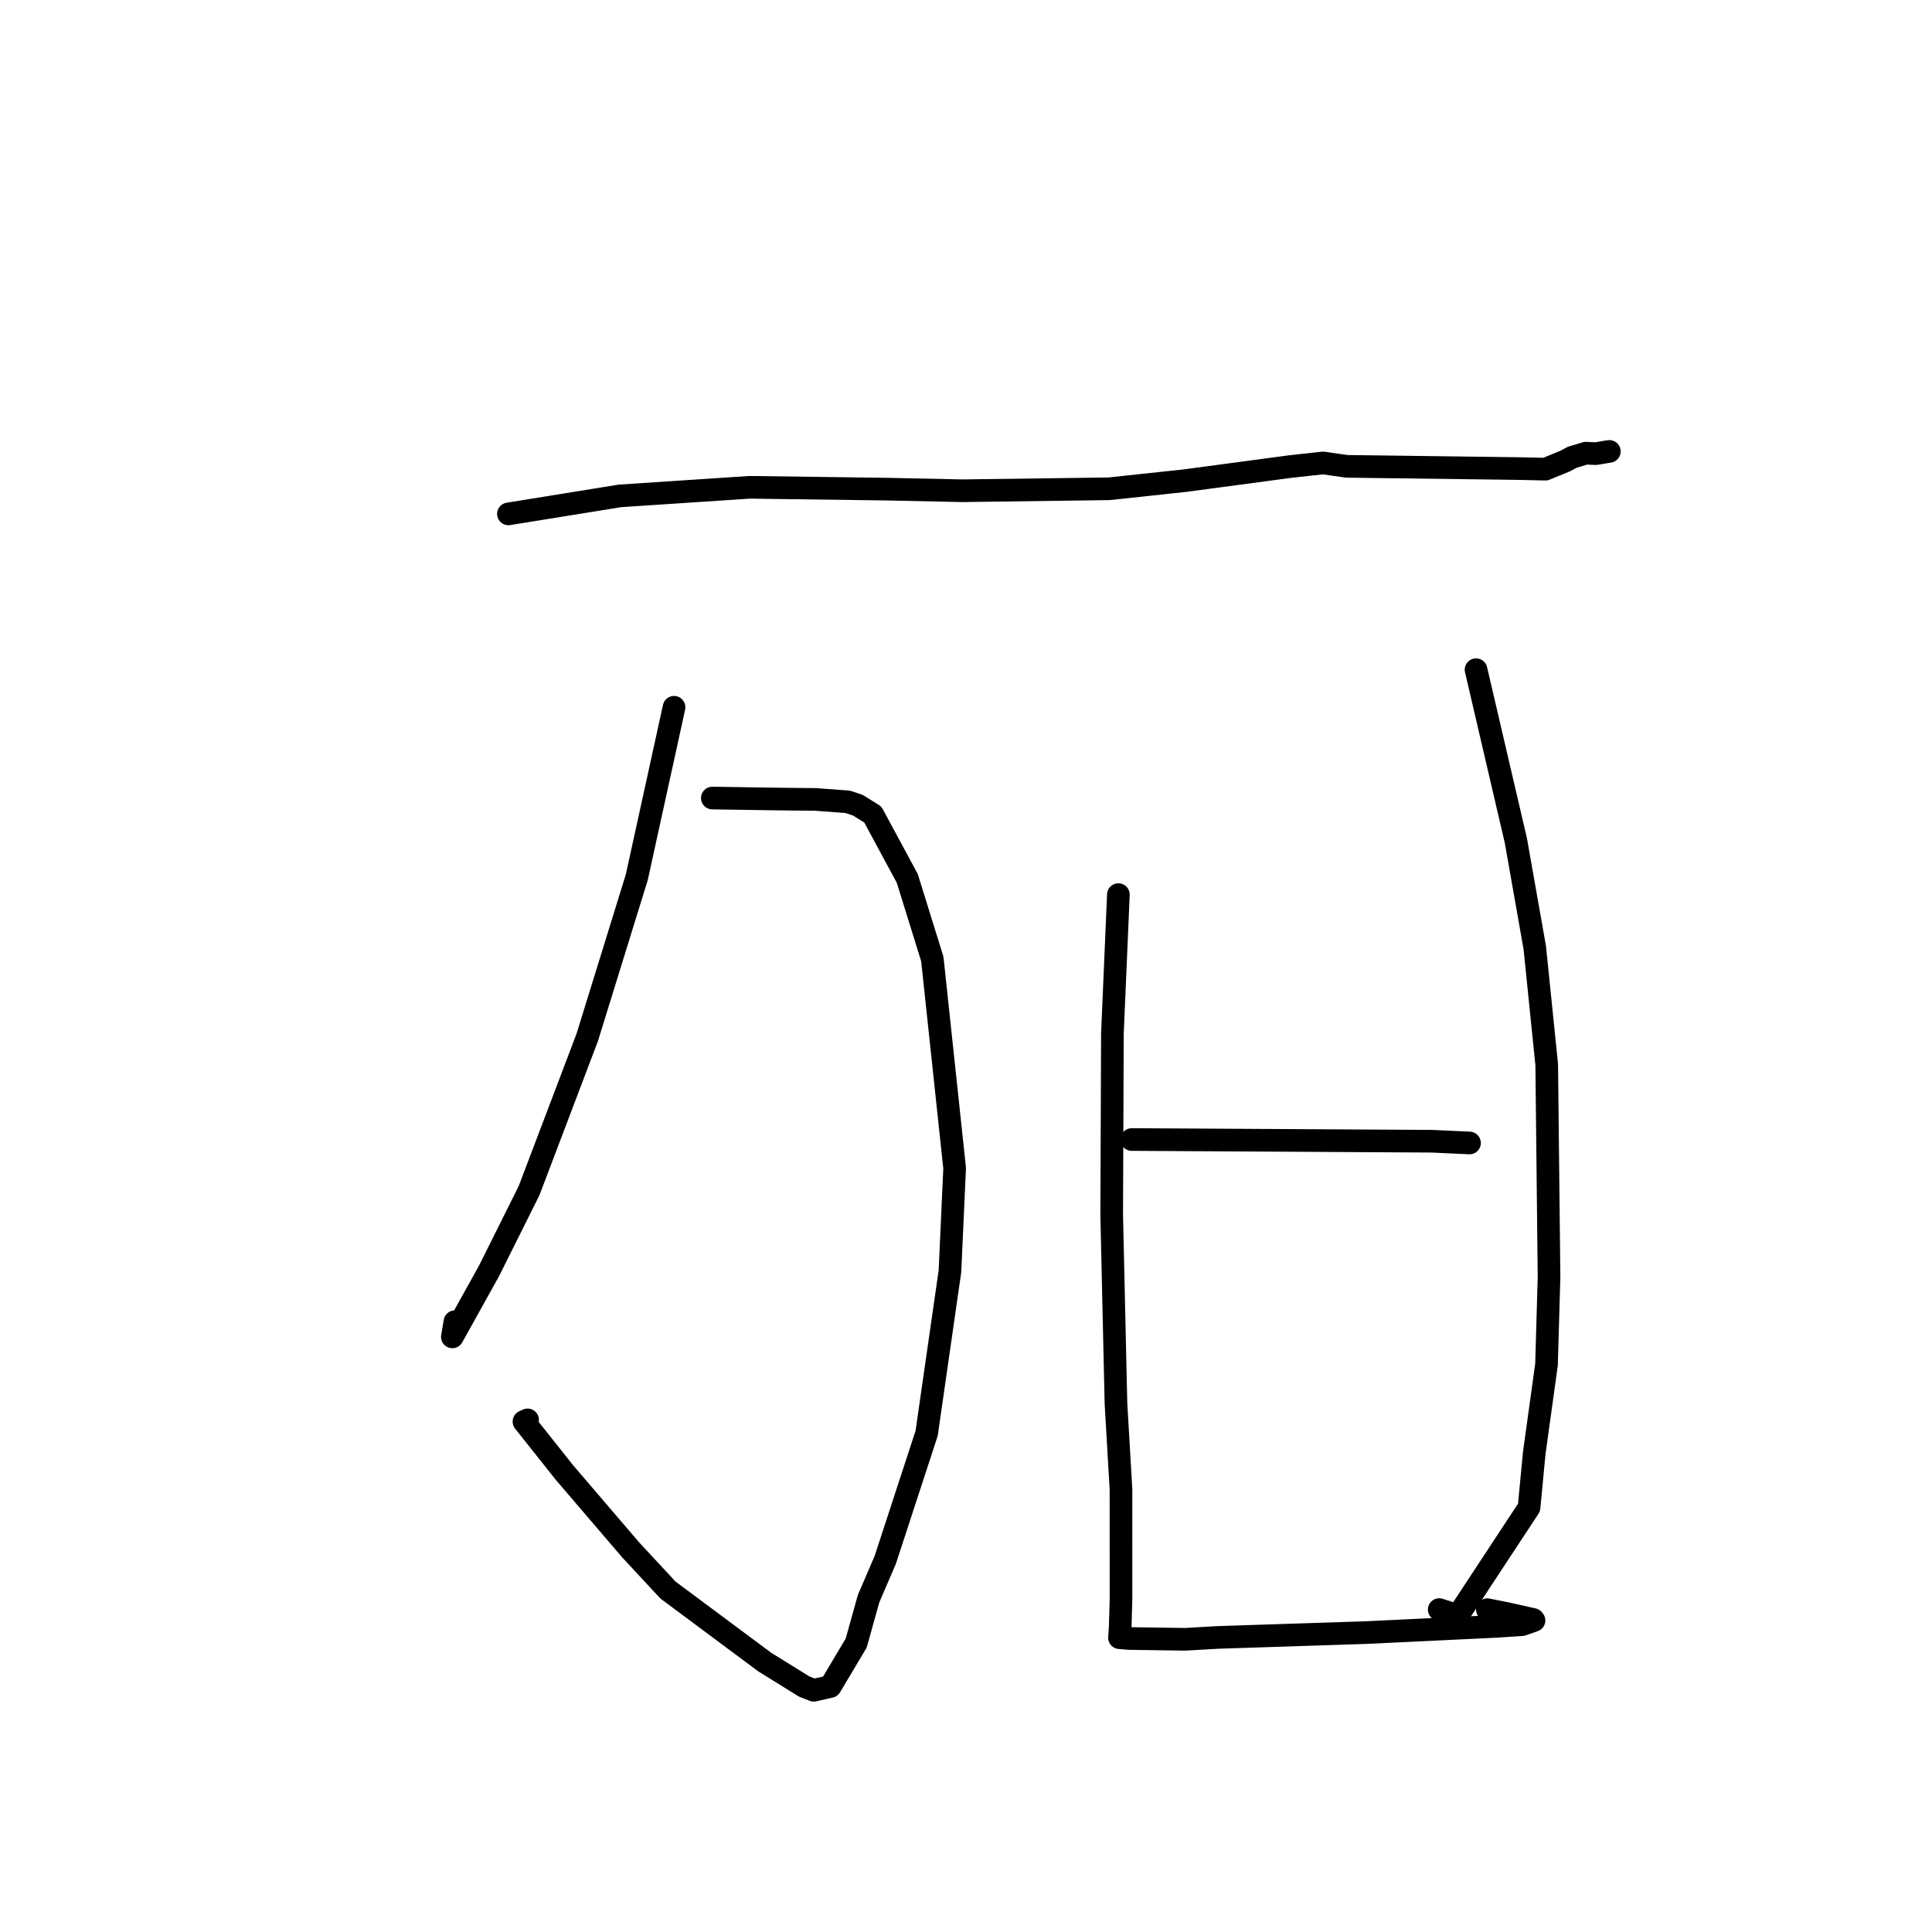 <?xml version="1.0" standalone="no"?>
    <svg width="256" height="256" xmlns="http://www.w3.org/2000/svg" version="1.1">
    <polyline stroke="black" stroke-width="3" stroke-linecap="round" fill="transparent" stroke-linejoin="round" points="67.368 68.094 74.746 66.902 82.125 65.71 99.327 64.57 117.386 64.812 127.517 65.026 146.954 64.767 157.012 63.689 170.911 61.829 175.321 61.344 178.459 61.792 201.273 62.088 204.766 62.167 207.377 61.099 208.325 60.592 210.134 60.047 211.459 60.111 212.995 59.85 213.246 59.815 " />
        <polyline stroke="black" stroke-width="3" stroke-linecap="round" fill="transparent" stroke-linejoin="round" points="94.387 105.746 98.096 105.802 101.806 105.859 105.164 105.902 108.052 105.928 112.334 106.246 113.668 106.692 115.647 107.923 120.218 116.391 123.538 127.074 126.494 154.787 125.874 168.439 122.785 189.92 117.302 206.69 115.085 211.854 113.449 217.717 110.022 223.471 107.829 223.97 106.556 223.472 101.337 220.235 88.517 210.697 83.592 205.395 74.79 195.115 69.426 188.363 69.909 188.143 " />
        <polyline stroke="black" stroke-width="3" stroke-linecap="round" fill="transparent" stroke-linejoin="round" points="89.315 93.718 86.847 104.976 84.379 116.234 77.807 137.477 70.105 157.766 64.798 168.403 59.939 177.145 60.28 175.131 " />
        <polyline stroke="black" stroke-width="3" stroke-linecap="round" fill="transparent" stroke-linejoin="round" points="148.191 118.541 147.796 127.744 147.401 136.947 147.306 160.965 147.871 185.963 148.535 197.35 148.539 211.855 148.43 215.684 148.338 216.99 148.337 216.999 148.337 217.002 148.337 217.002 148.337 217.003 148.337 217.003 149.634 217.111 157.062 217.216 161.389 216.967 181.072 216.324 198.278 215.501 201.689 215.274 203.264 214.719 203.159 214.588 199.63 213.798 197.085 213.29 " />
        <polyline stroke="black" stroke-width="3" stroke-linecap="round" fill="transparent" stroke-linejoin="round" points="195.584 88.739 198.221 100.059 200.859 111.38 203.368 125.588 204.949 141.088 205.255 169.213 204.921 180.812 203.296 192.527 202.606 199.755 193.184 214.073 190.704 213.277 " />
        <polyline stroke="black" stroke-width="3" stroke-linecap="round" fill="transparent" stroke-linejoin="round" points="149.96 150.992 169.835 151.105 189.711 151.218 194.323 151.431 194.622 151.445 194.718 151.449 " />
        </svg>
